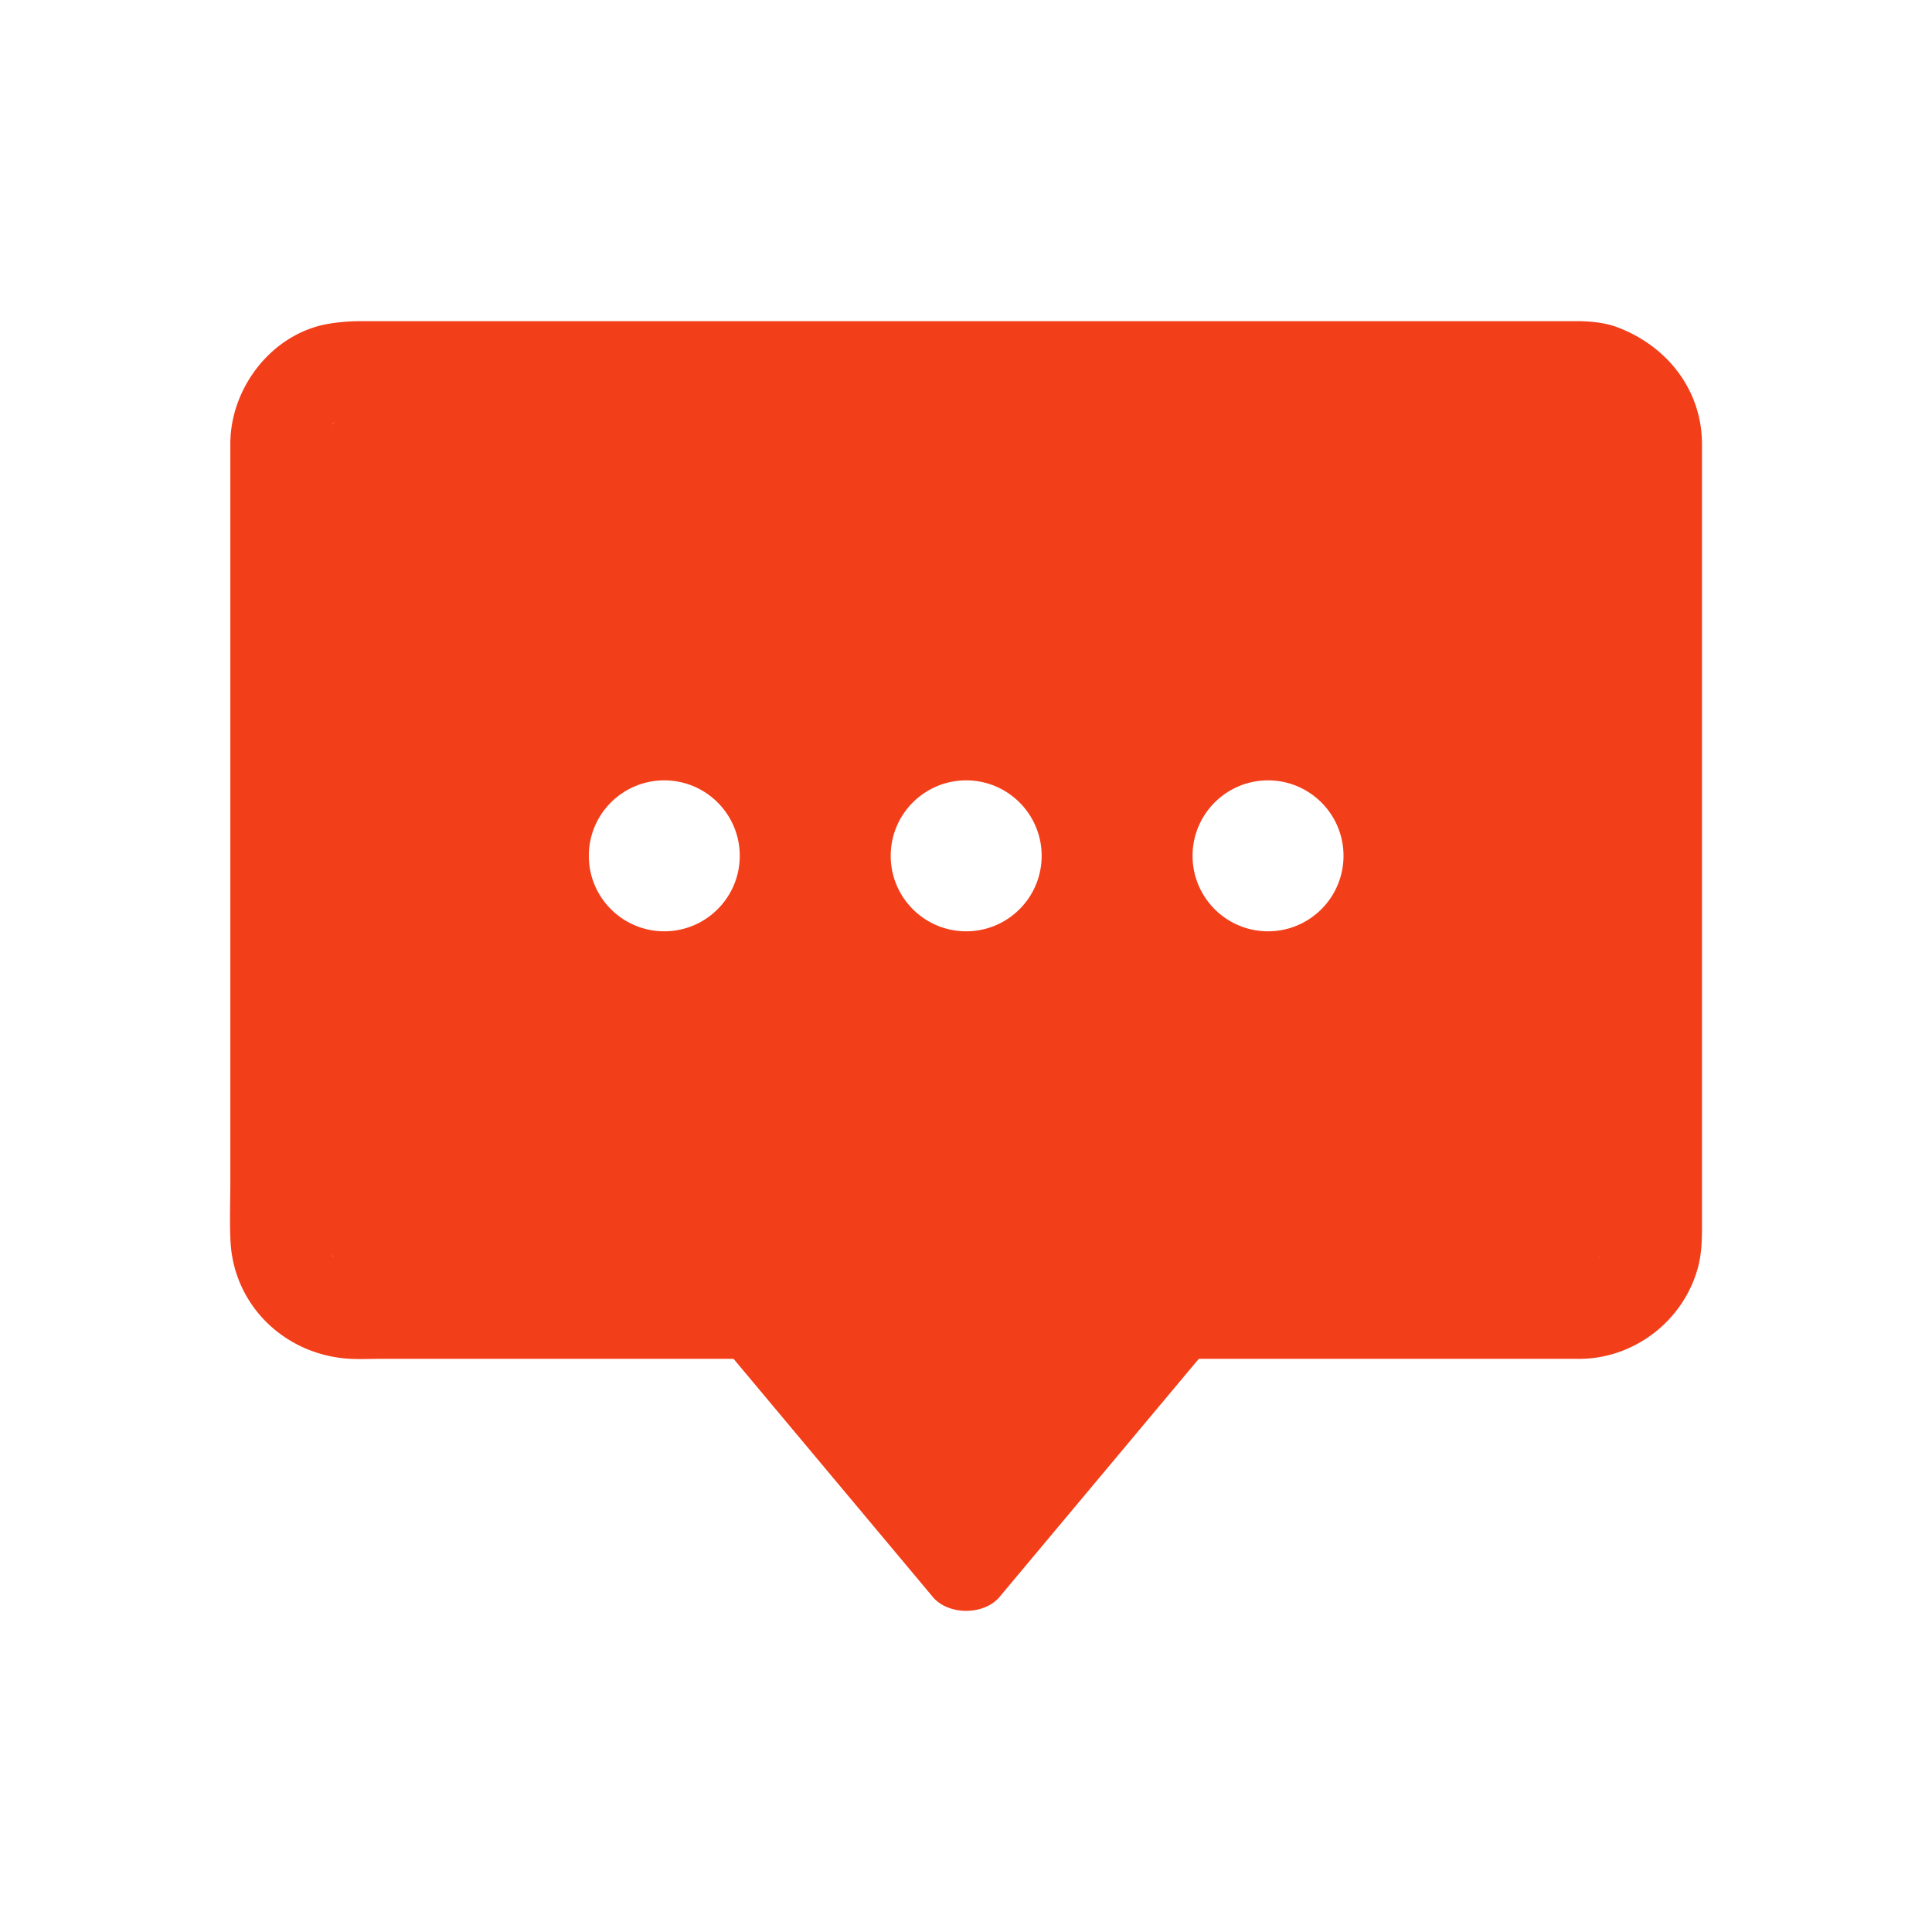 <?xml version="1.0" standalone="no"?><!DOCTYPE svg PUBLIC "-//W3C//DTD SVG 1.1//EN" "http://www.w3.org/Graphics/SVG/1.1/DTD/svg11.dtd"><svg t="1736500225477" class="icon" viewBox="0 0 1024 1024" version="1.1" xmlns="http://www.w3.org/2000/svg" p-id="42703" xmlns:xlink="http://www.w3.org/1999/xlink" width="200" height="200"><path d="M857.131 173.414c-5.851-2.189-12.435-2.963-18.686-3.152-0.451-0.025-0.904-0.04-1.36-0.04H191.236c-5.538 0-10.743 0.4-16.337 1.273-30.286 4.727-52.813 33.656-52.813 63.74v391.459c0 10.407-0.441 20.924 0.097 31.323 1.783 34.479 29.513 60.42 63.5 62.18 5.129 0.266 10.325 0.023 15.458 0.023h187.666l89.792 107.305 15.809 18.894c8.211 9.813 27.145 9.813 35.356 0l95.919-114.627 9.683-11.571h201.558c29.416 0 55.653-20.406 63.122-48.807 1.894-7.202 2.04-14.466 2.04-21.799V502.498 313.825v-68.114-10.279c-0.001-28.836-18.606-52.15-44.955-62.018z m-684.8 57.988c0.111-0.864 0.186-1.265 0 0z m3.581-6.515l-0.095 0.132c-0.162 0.122-0.107 0.055 0.095-0.132z m-0.697 439.627c0.957 1.102 1.45 1.691 1.638 1.934a11.97 11.97 0 0 1-0.141-0.098 23.278 23.278 0 0 1-1.497-1.836z m1.532 1.875c0.044 0.03 0.09 0.063 0.132 0.094 0.132 0.174 0.063 0.118-0.132-0.094z m-0.902-441.391l0.098-0.139a23.232 23.232 0 0 1 1.859-1.518c-1.134 0.986-1.725 1.479-1.957 1.657z m176.24 268.612c-22.092 0-40-17.909-40-40 0-22.092 17.908-40 40-40 22.091 0 40 17.908 40 40 0 22.09-17.909 40-40 40z m160.013 0c-22.092 0-40-17.909-40-40 0-22.092 17.908-40 40-40 22.091 0 40 17.908 40 40 0 22.09-17.909 40-40 40z m159.988 0c-22.092 0-40-17.909-40-40 0-22.092 17.908-40 40-40 22.091 0 40 17.908 40 40 0 22.09-17.909 40-40 40z m167.666 176.459c3.207-0.59 1.658-0.225 0 0z m7.787-3.72l0.119-0.092c-0.393 0.483-0.568 0.666-0.119 0.092z m0.195-0.186l-0.111 0.079c0.223-0.284 0.582-0.73 1.072-1.334-0.314 0.438-0.678 0.904-0.961 1.255z" fill="#F33E1A" p-id="42704"></path></svg>